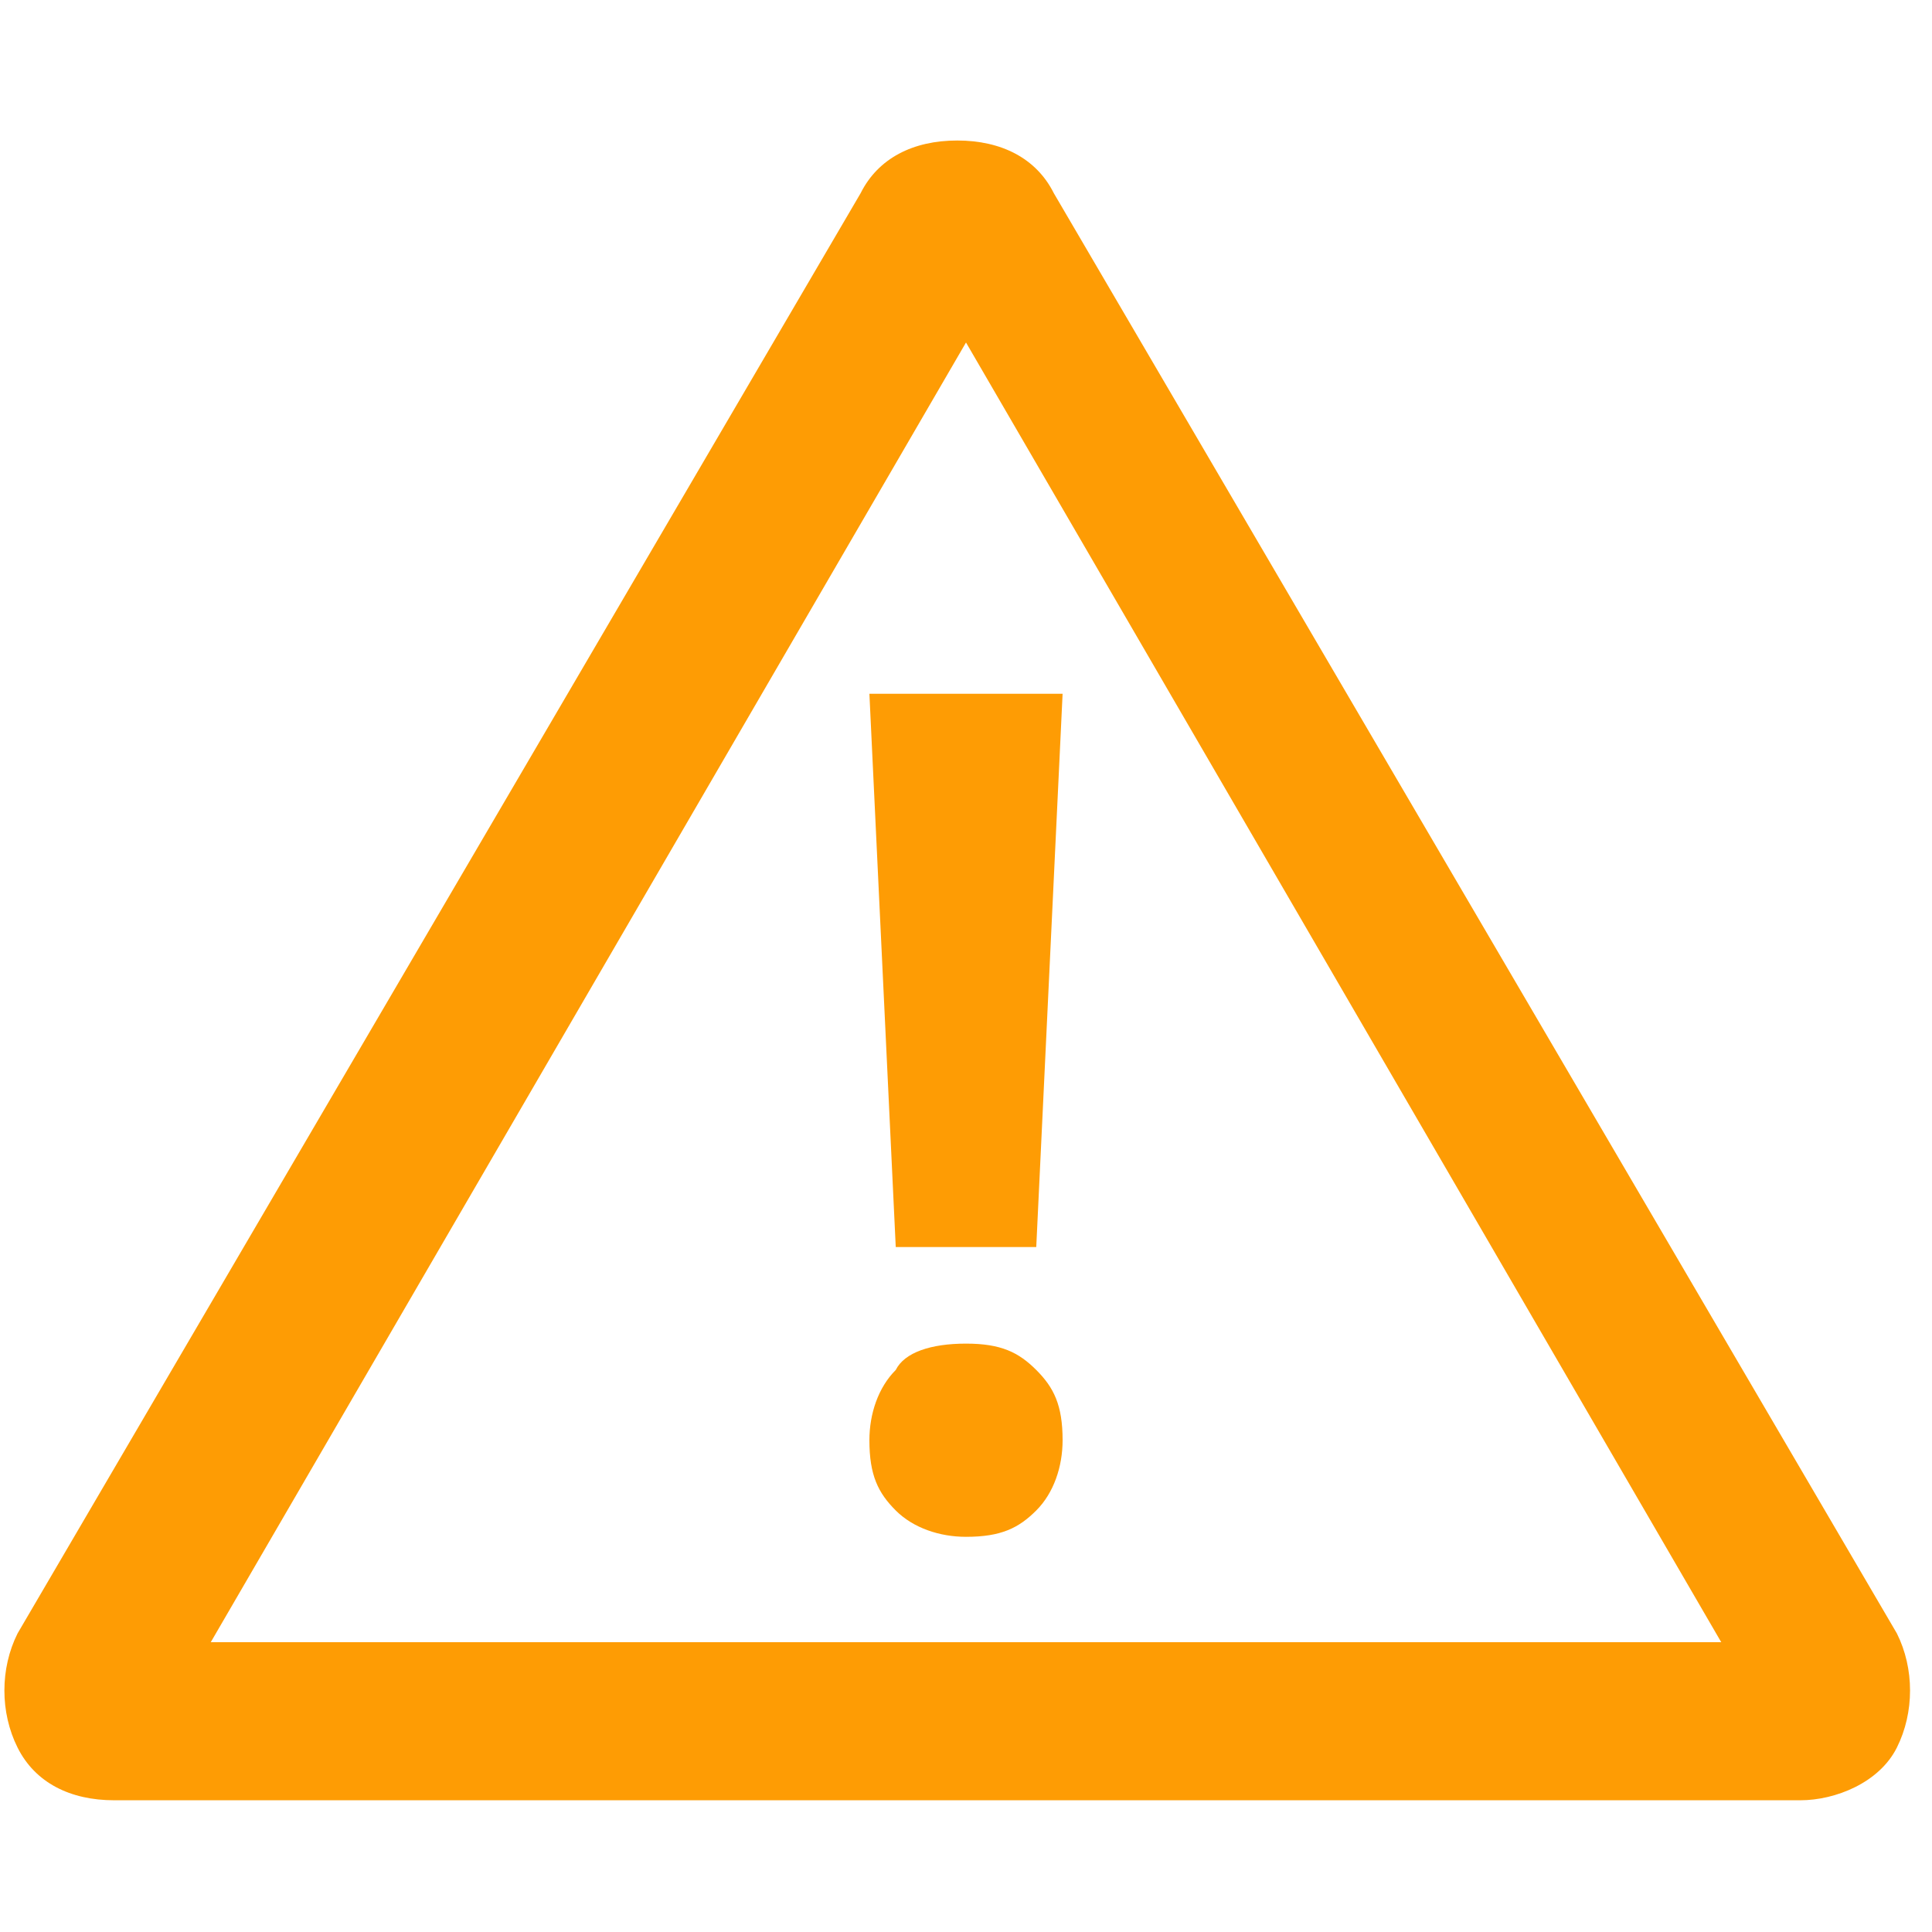 <?xml version="1.0" encoding="utf-8"?>
<!-- Generator: Adobe Illustrator 18.0.0, SVG Export Plug-In . SVG Version: 6.00 Build 0)  -->
<!DOCTYPE svg PUBLIC "-//W3C//DTD SVG 1.1//EN" "http://www.w3.org/Graphics/SVG/1.1/DTD/svg11.dtd">
<svg version="1.1" id="Layer_1" xmlns="http://www.w3.org/2000/svg" xmlns:xlink="http://www.w3.org/1999/xlink" x="0px" y="0px"
	 viewBox="0 0 22 22" enable-background="new 0 0 22 22" xml:space="preserve">
<g>
	<path fill="#FE9C04" d="M21.6,18.6l-4.8-8.2l-4.8-8.2c-0.2-0.4-0.6-0.6-1.1-0.6s-0.9,0.2-1.1,0.6l-4.8,8.2l-4.8,8.2
		c-0.2,0.4-0.2,0.9,0,1.3s0.6,0.6,1.1,0.6H11h9.5c0.4,0,0.9-0.2,1.1-0.6C21.8,19.5,21.8,19,21.6,18.6z M11,18.7H2.4l4.3-7.4L11,3.9
		l4.3,7.4l4.3,7.4H11z"/>
	<path fill="#FE9C04" d="M11,15.3c-0.4,0-0.7,0.1-0.8,0.3c-0.2,0.2-0.3,0.5-0.3,0.8c0,0.4,0.1,0.6,0.3,0.8c0.2,0.2,0.5,0.3,0.8,0.3
		c0.4,0,0.6-0.1,0.8-0.3c0.2-0.2,0.3-0.5,0.3-0.8c0-0.4-0.1-0.6-0.3-0.8C11.6,15.4,11.4,15.3,11,15.3z"/>
	<polygon fill="#FE9C04" points="10.2,14.2 11.8,14.2 12.1,7.9 9.9,7.9 	"/>
</g>
</svg>
